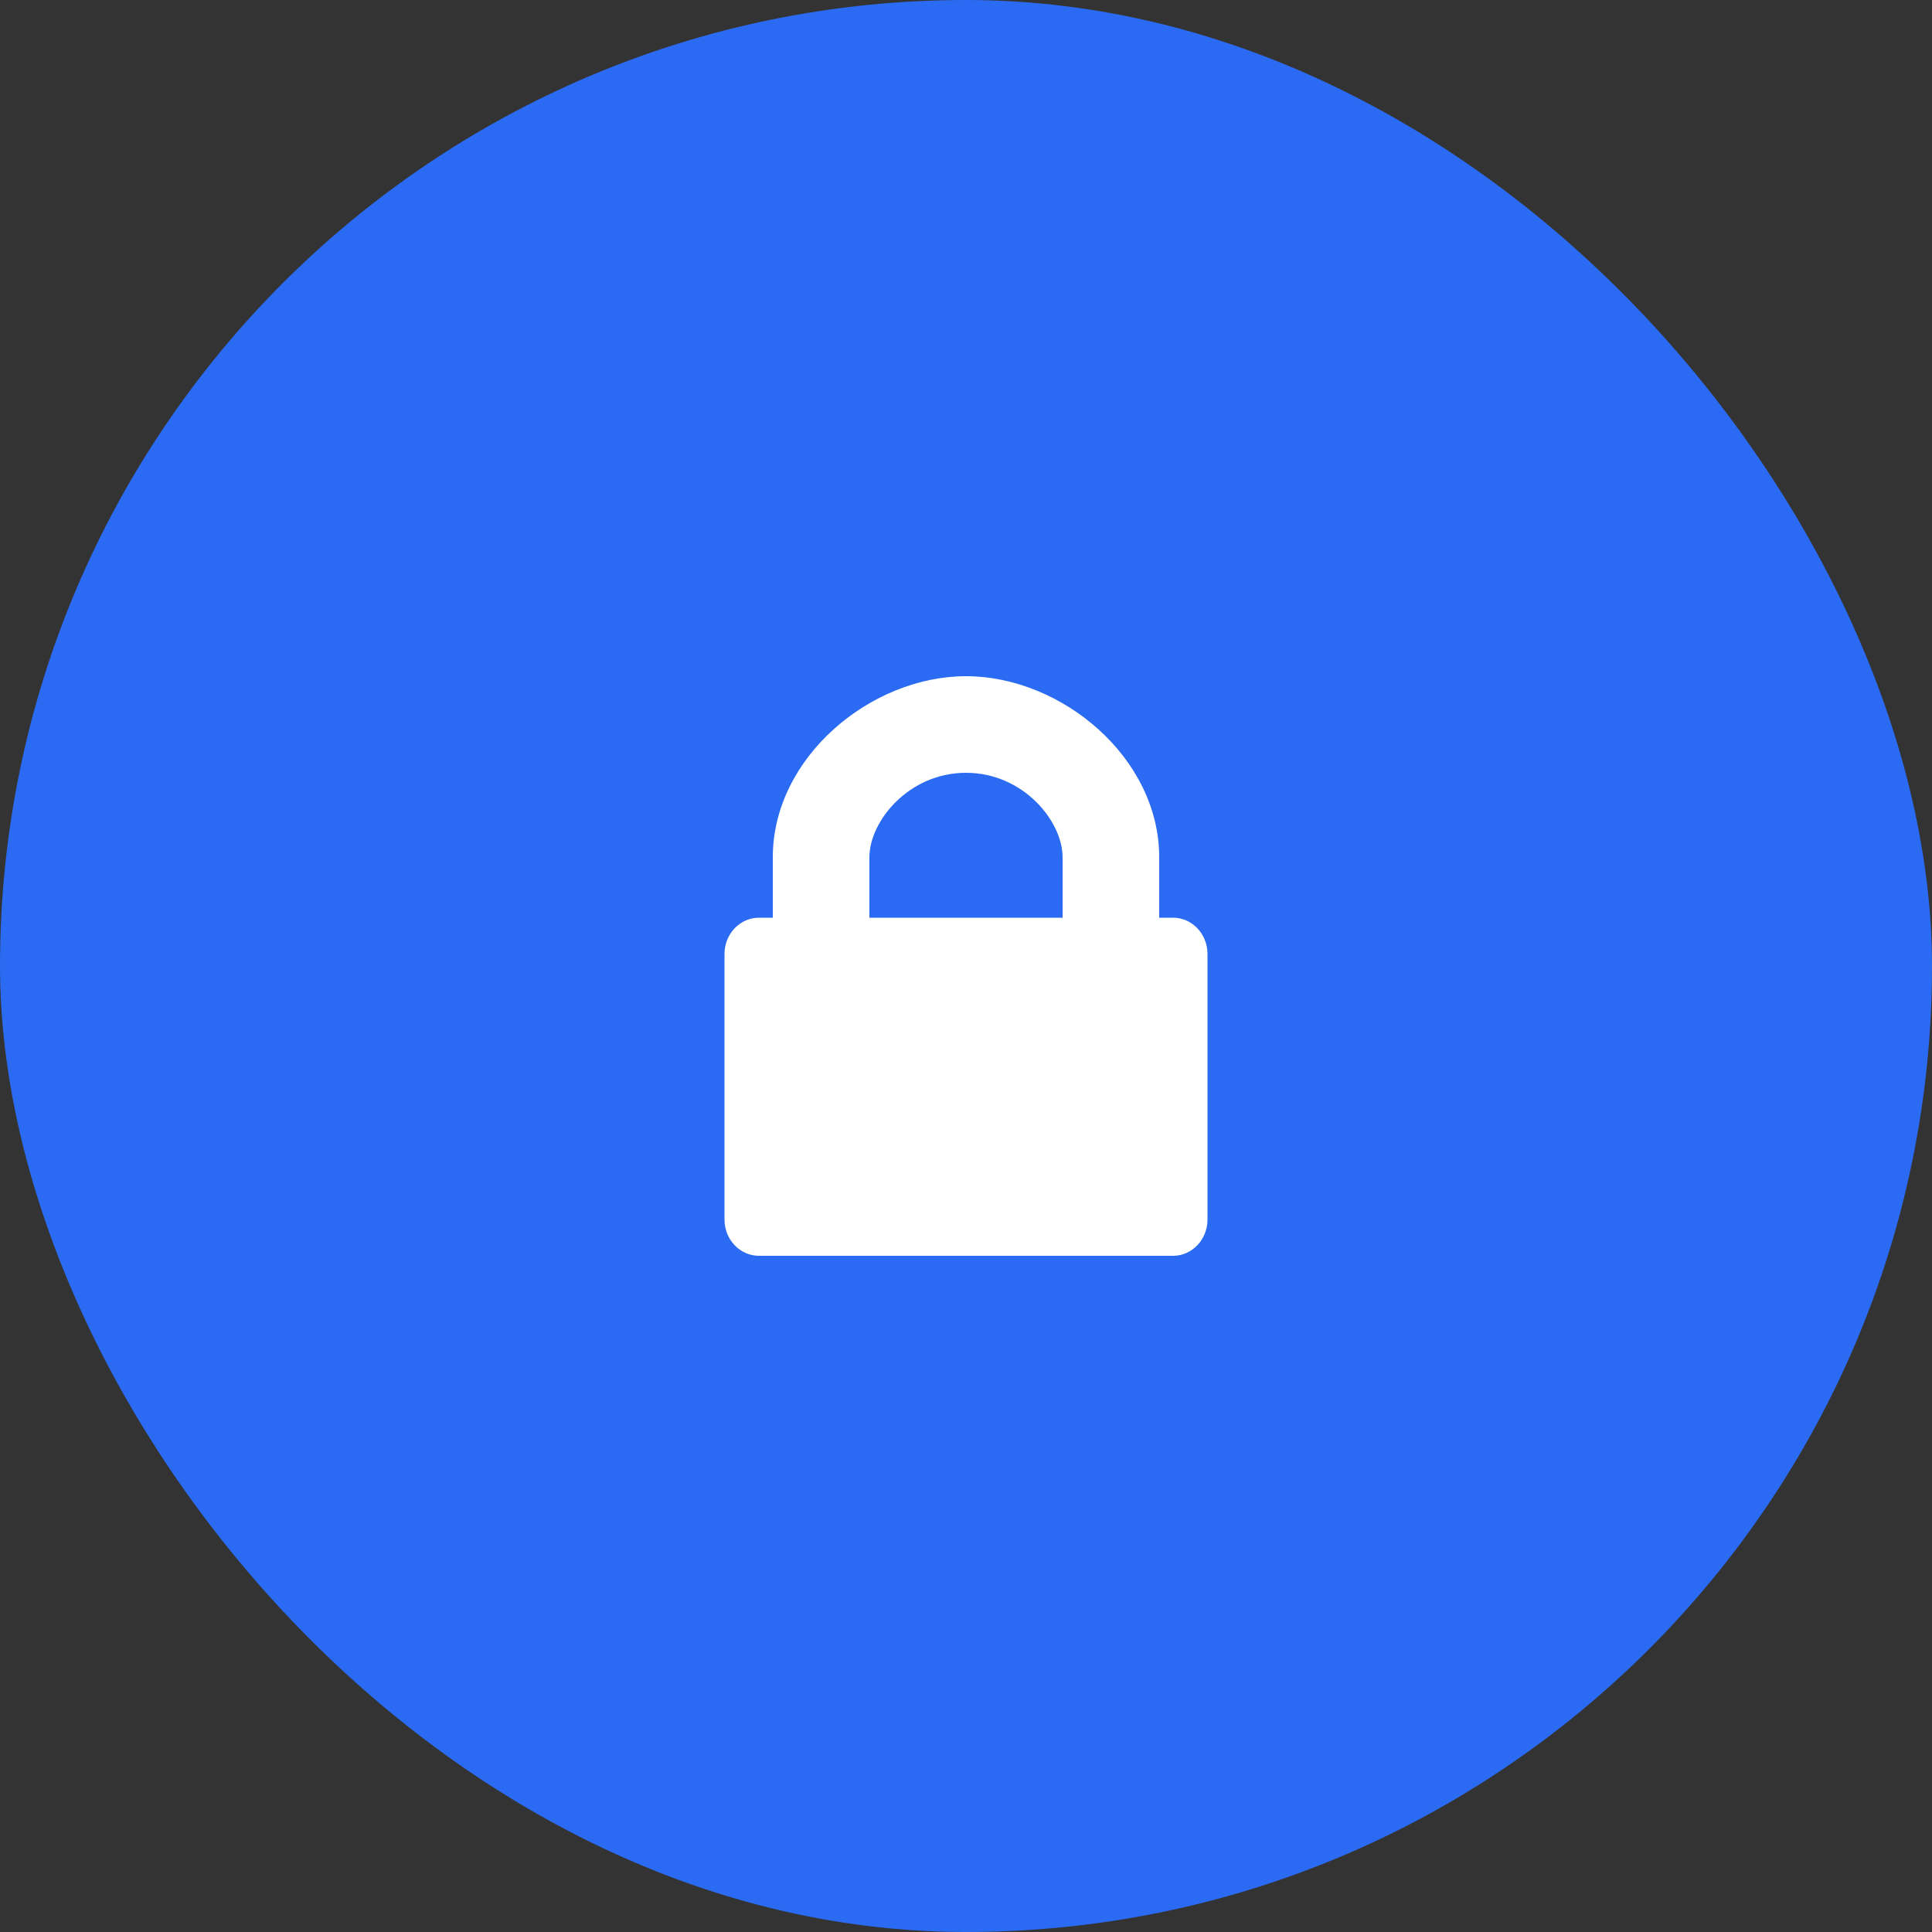 <svg width="40" height="40" viewBox="0 0 40 40" fill="none" xmlns="http://www.w3.org/2000/svg">
<rect x="0" y="0" width="40" height="40" fill="#333333" stroke="none"/>
<rect width="40" height="40" rx="20" fill="#2B6BF3"/>
<path fill-rule="evenodd" clip-rule="evenodd" d="M20 14C18.028 14 16 15.679 16 17.75V19H15.714C15.32 19 15 19.336 15 19.75V25.25C15 25.664 15.32 26 15.714 26H24.286C24.68 26 25 25.664 25 25.25V19.75C25 19.336 24.68 19 24.286 19H24V17.75C24 15.679 21.972 14 20 14ZM20 16C18.817 16 18 17 18 17.75V19H22V17.75C22 17 21.183 16 20 16Z" fill="white"/>
</svg>
